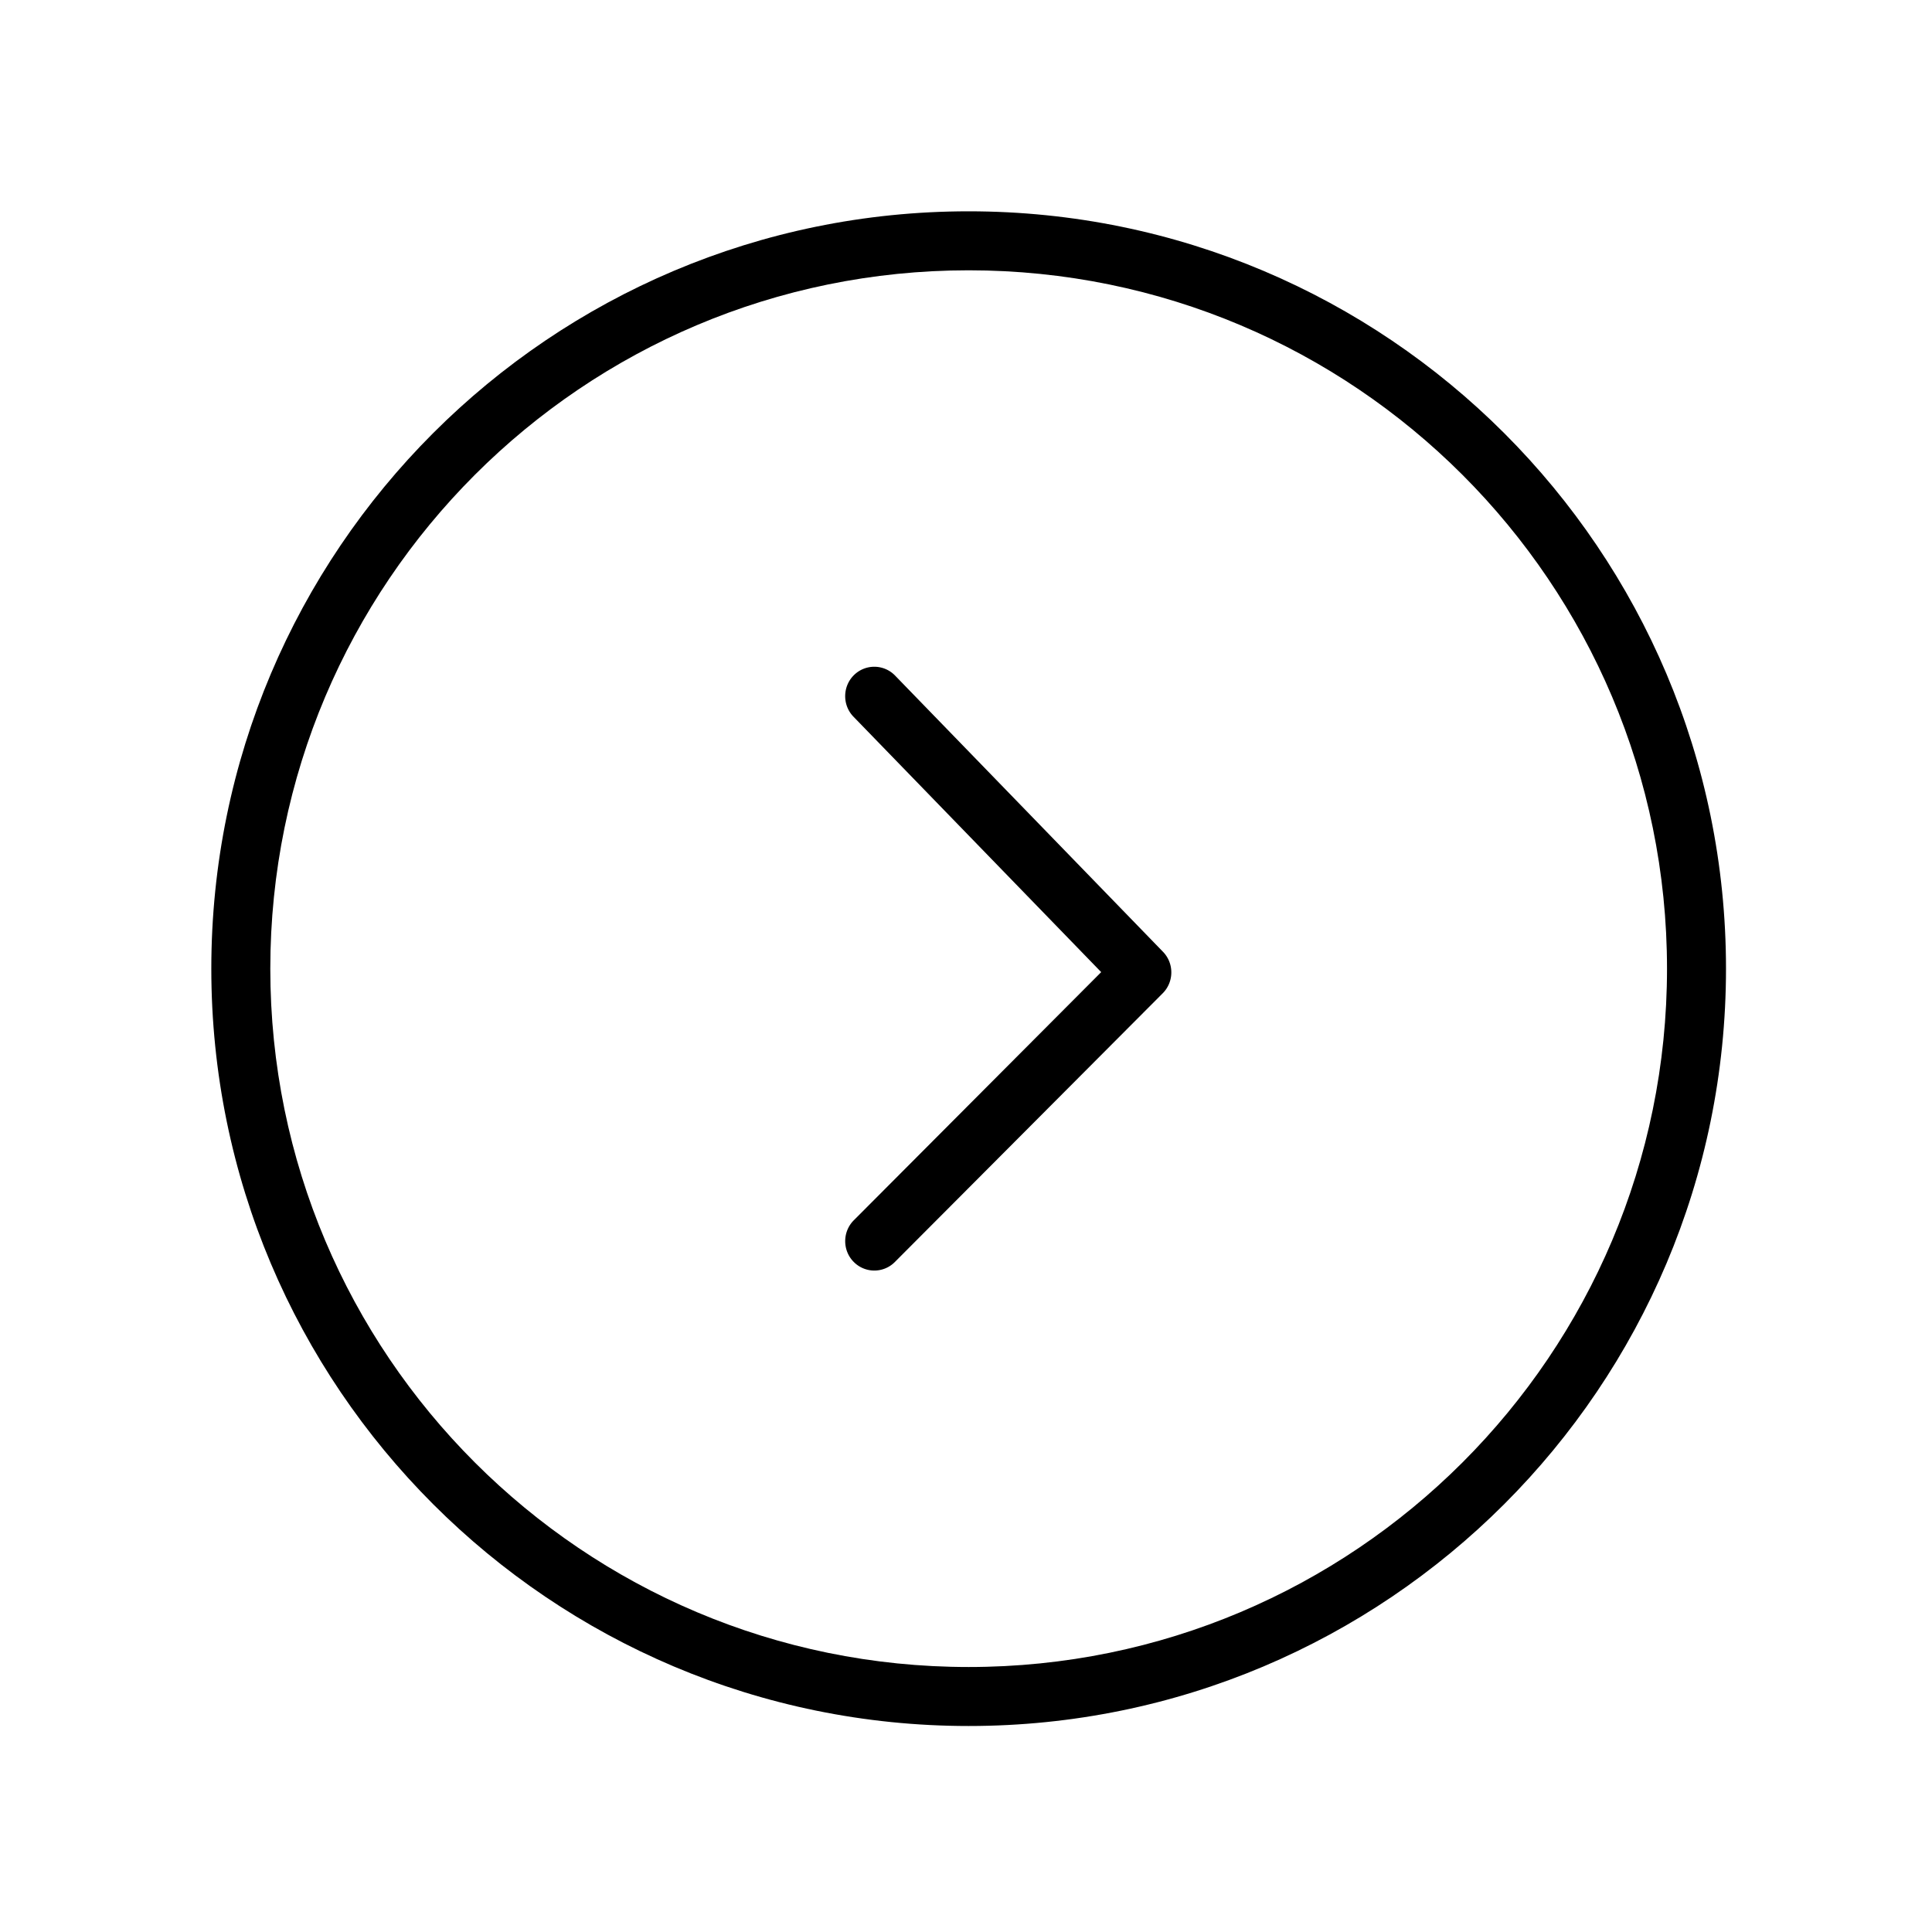 <?xml version="1.0" encoding="UTF-8" standalone="no"?>
<svg
   xmlns:dc="http://purl.org/dc/elements/1.1/"
   xmlns:cc="http://creativecommons.org/ns#"
   xmlns:rdf="http://www.w3.org/1999/02/22-rdf-syntax-ns#"
   xmlns:svg="http://www.w3.org/2000/svg"
   xmlns="http://www.w3.org/2000/svg"
   xmlns:sodipodi="http://sodipodi.sourceforge.net/DTD/sodipodi-0.dtd"
   xmlns:inkscape="http://www.inkscape.org/namespaces/inkscape"
   shape-rendering="geometricPrecision"
   text-rendering="geometricPrecision"
   image-rendering="optimizeQuality"
   fill-rule="evenodd"
   clip-rule="evenodd"
   viewBox="0 0 64 64"
   version="1.1"
   id="svg8"
   sodipodi:docname="sgte.svg"
   width="64"
   height="64"
   inkscape:version="1.0.2 (e86c870879, 2021-01-15)">
  <defs
     id="defs12" />
  <sodipodi:namedview
     pagecolor="#ffffff"
     bordercolor="#666666"
     borderopacity="1"
     objecttolerance="10"
     gridtolerance="10"
     guidetolerance="10"
     inkscape:pageopacity="0"
     inkscape:pageshadow="2"
     inkscape:window-width="1570"
     inkscape:window-height="831"
     id="namedview10"
     showgrid="false"
     inkscape:zoom="2.3272972"
     inkscape:cx="-29.478814"
     inkscape:cy="-27.919988"
     inkscape:window-x="26"
     inkscape:window-y="23"
     inkscape:window-maximized="0"
     inkscape:current-layer="svg8" />
  <g
     fill-rule="nonzero"
     id="g6"
     transform="matrix(0.098,0,0,0.098,7,7)">
    <path
       d="M 231.12,156.92 A 9.779,9.779 0 0 0 217.2,156.8 c -3.87,3.85 -3.92,10.15 -0.11,14.06 l 83.71,86.31 -83.63,83.89 c -3.85,3.87 -3.87,10.16 -0.04,14.05 a 9.77,9.77 0 0 0 13.92,0.05 l 90.56,-90.85 c 3.83,-3.85 3.87,-10.12 0.07,-14.02 z"
       id="path2" />
    <path
       d="M 512,256 C 512,185.31 483.34,121.3 437.02,74.98 390.69,28.66 326.69,0 256,0 185.31,0 121.3,28.66 74.98,74.98 28.66,121.3 0,185.31 0,256 0,326.69 28.65,390.7 74.98,437.02 121.3,483.34 185.31,512 256,512 326.69,512 390.69,483.34 437.02,437.02 483.34,390.7 512,326.69 512,256 Z M 422.92,89.08 c 42.71,42.72 69.14,101.73 69.14,166.92 0,65.18 -26.42,124.2 -69.14,166.92 C 380.2,465.63 321.18,492.06 256,492.06 190.81,492.06 131.79,465.64 89.08,422.92 46.36,380.21 19.94,321.19 19.94,256 19.94,190.81 46.37,131.8 89.08,89.08 131.79,46.36 190.81,19.94 256,19.94 c 65.18,0 124.2,26.43 166.92,69.14 z"
       id="path4" />
  </g>
</svg>
